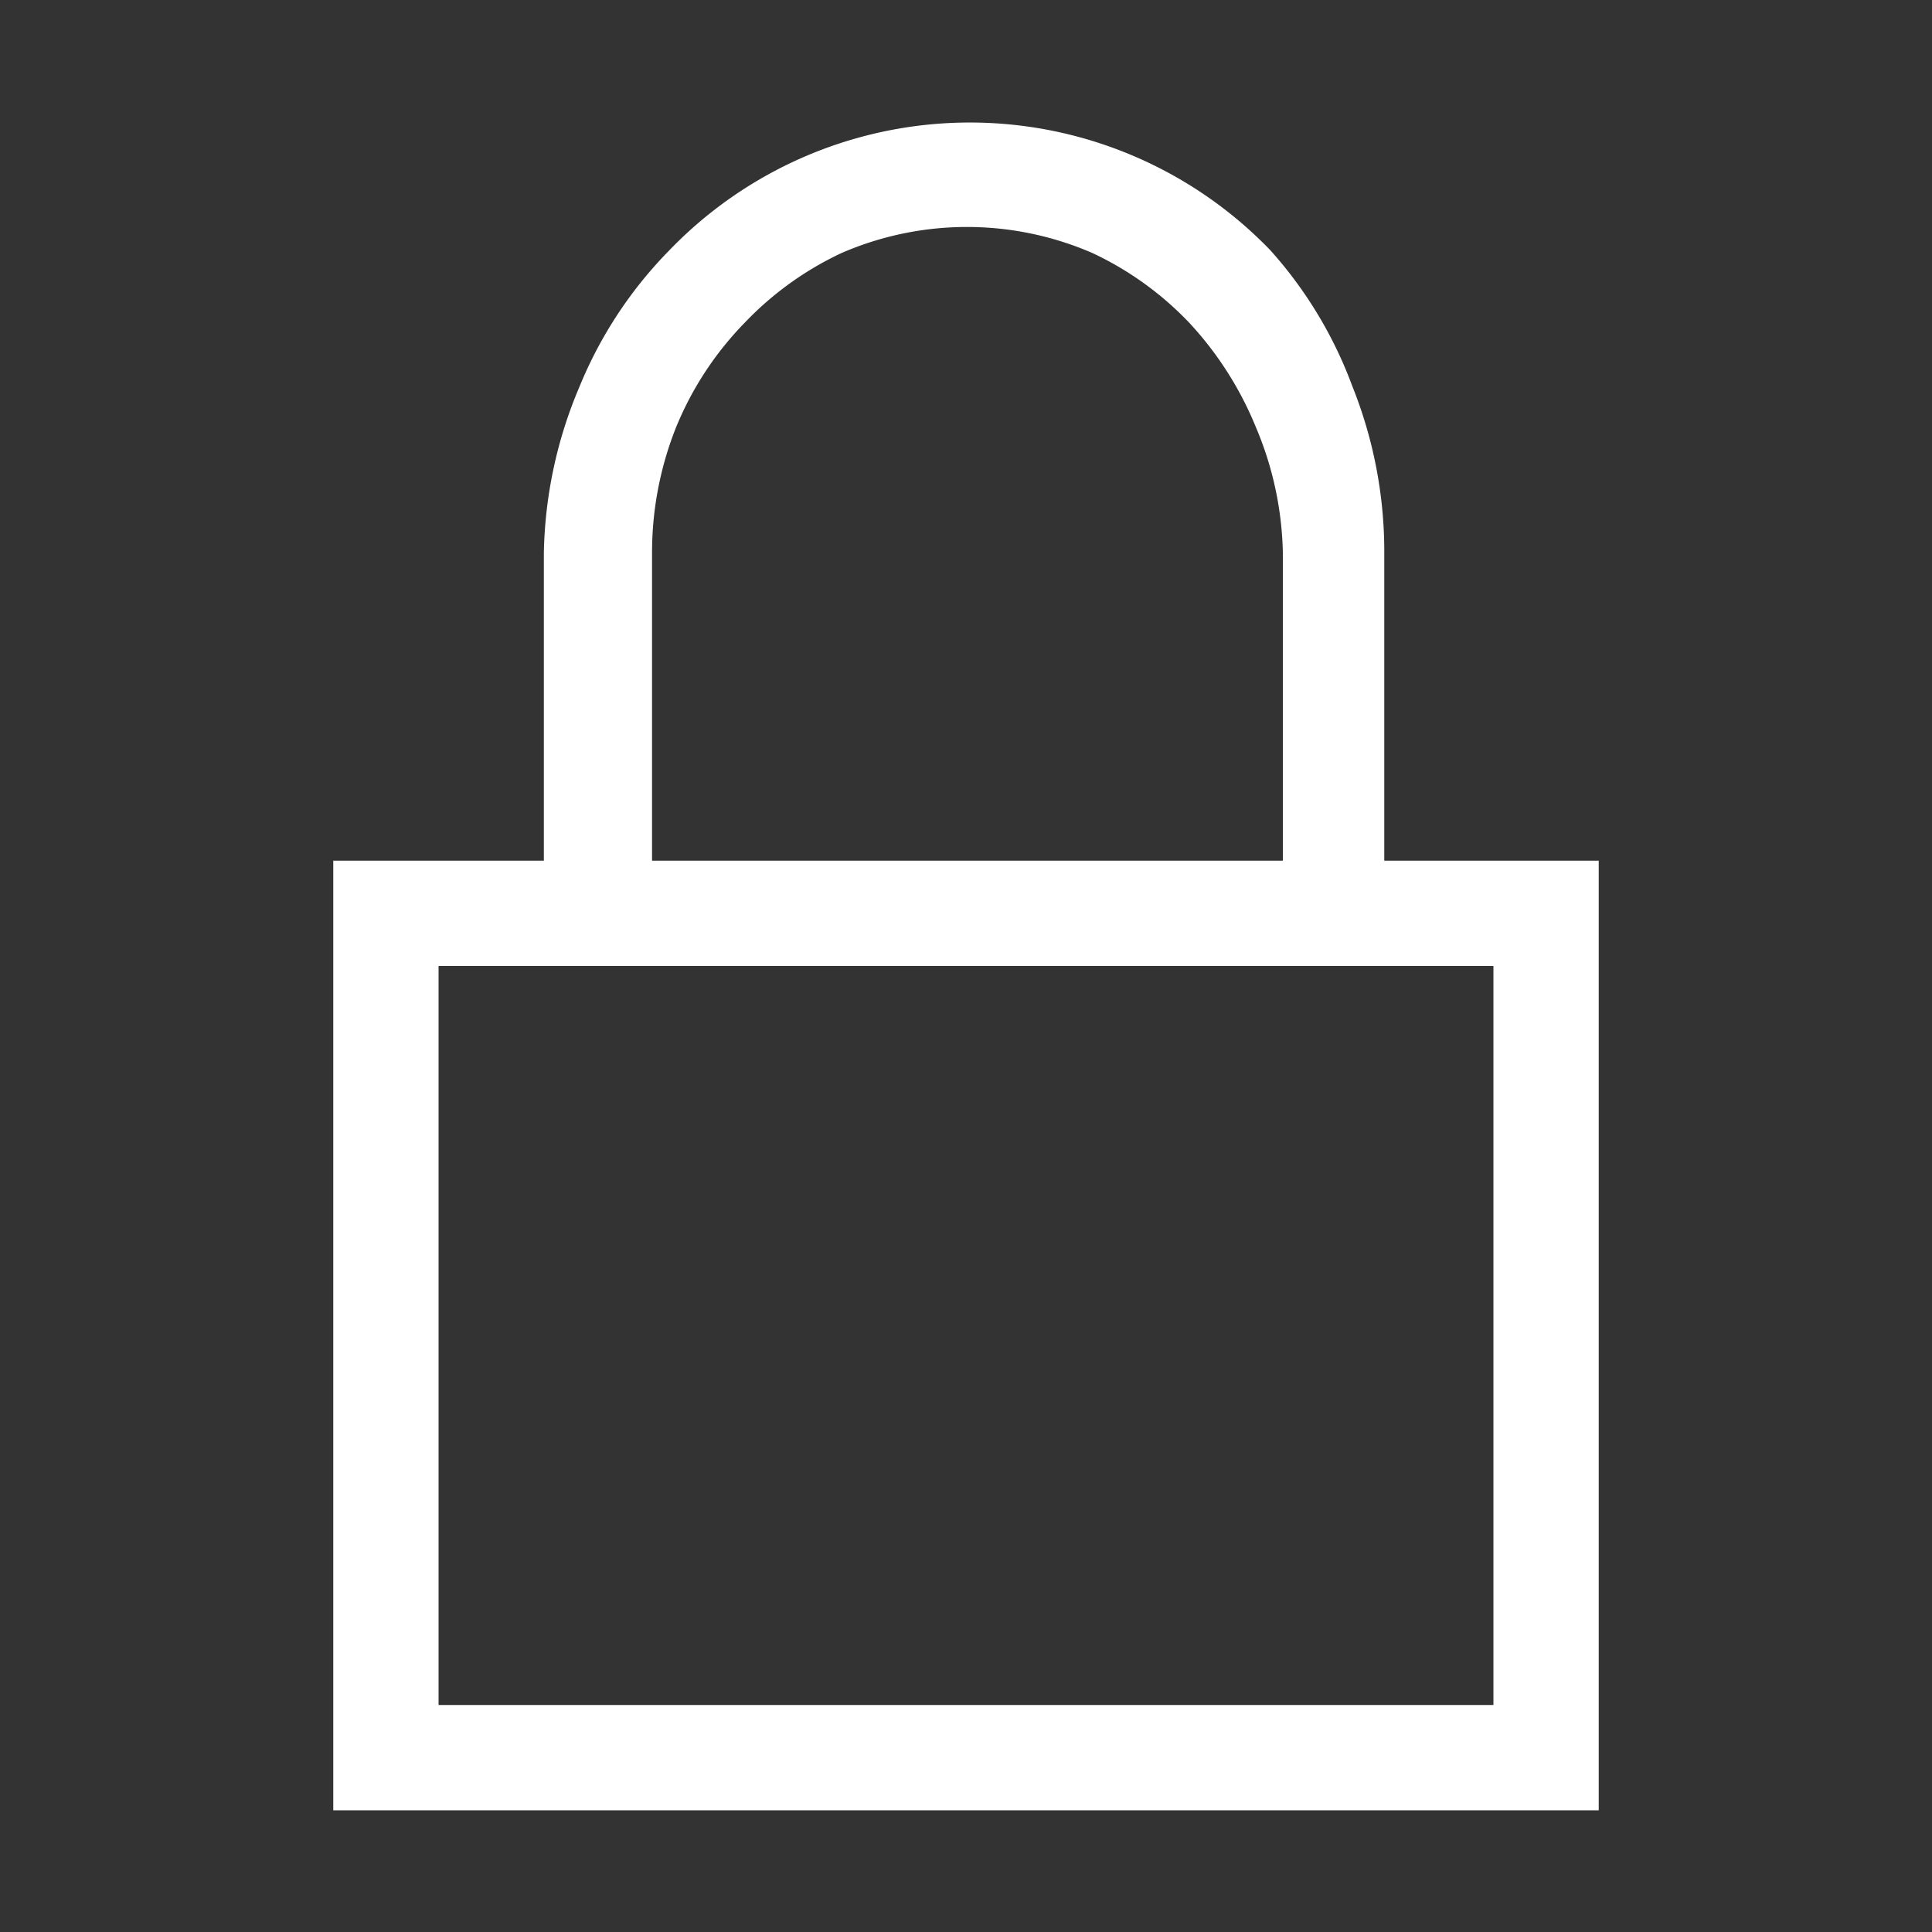 <svg xmlns="http://www.w3.org/2000/svg" viewBox="0 0 20 20"><rect x="0" y="0" width="20" height="20" fill="#333333" stroke="none"/><defs><style>.cls-1{fill:none;}.cls-2{fill:#fff;}</style></defs><title>Ресурс 1216</title><g id="Слой_2" data-name="Слой 2"><g id="Слой_1-2" data-name="Слой 1"><rect id="canvas_background" data-name="canvas background" class="cls-1" width="20" height="20"/><path class="cls-2" d="M16.55,8.91v9.83H3.45V8.91H5.63V5.72A4.6,4.6,0,0,1,6,4a4.38,4.38,0,0,1,.93-1.41,4.32,4.32,0,0,1,6.22,0A4.38,4.38,0,0,1,14,4a4.6,4.6,0,0,1,.33,1.74V8.91ZM15.46,10H4.54v7.65H15.46ZM6.72,8.91h6.56V5.72A3.5,3.5,0,0,0,13,4.42a3.56,3.56,0,0,0-.69-1.08,3.34,3.34,0,0,0-1-.72,3.26,3.26,0,0,0-2.6,0,3.34,3.34,0,0,0-1,.72A3.38,3.38,0,0,0,7,4.42a3.5,3.5,0,0,0-.25,1.3V8.91Z"/></g></g></svg>